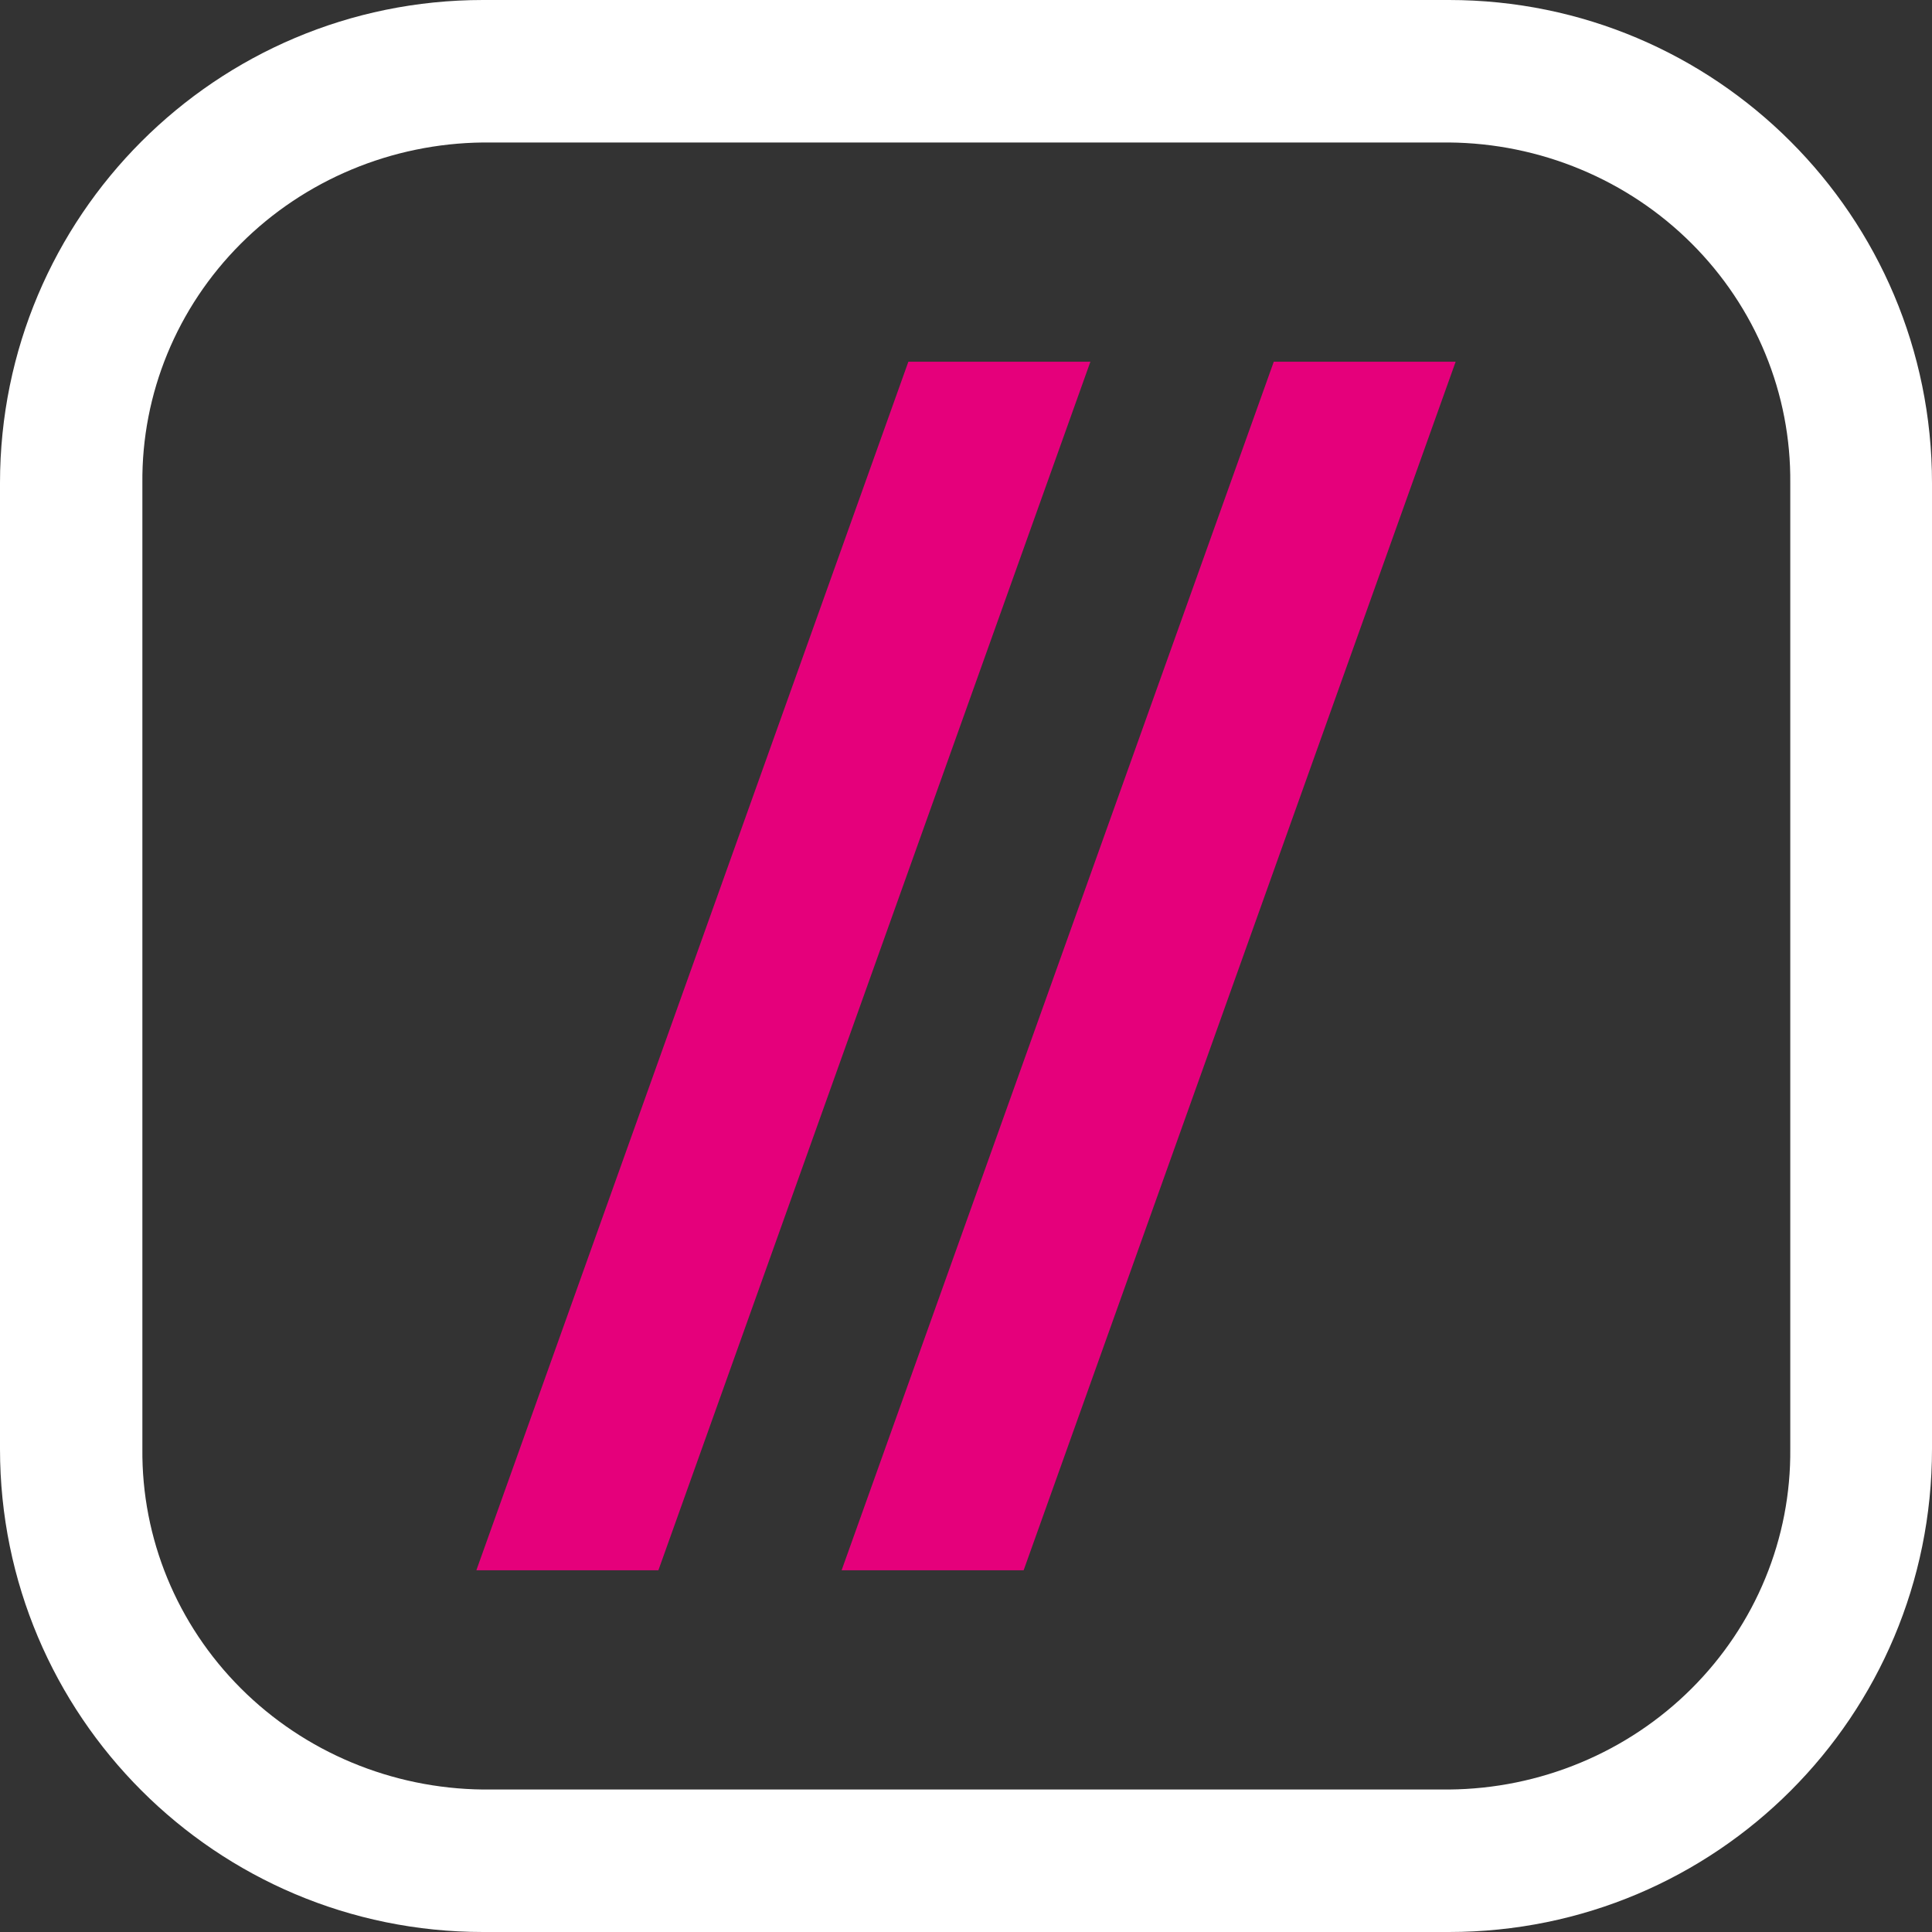 <svg width="36" height="36" viewBox="0 0 36 36" fill="none" xmlns="http://www.w3.org/2000/svg">
  <rect x="0" y="0" width="36" height="36" fill="#333333" stroke="none"/>
  <path d="M26.999 0H9.001C4.028 0 0 4.03 0 9.001V26.999C0 31.97 4.028 36 9.001 36H26.999C31.988 36 36 31.97 36 26.999V9.001C36 4.03 31.972 0 26.999 0ZM26.999 2.655C27.842 2.662 28.675 2.832 29.451 3.155C30.227 3.478 30.93 3.947 31.521 4.537C32.111 5.126 32.578 5.823 32.893 6.589C33.209 7.355 33.367 8.175 33.359 9.001V26.999C33.367 27.825 33.209 28.645 32.893 29.411C32.578 30.177 32.111 30.874 31.521 31.463C30.93 32.053 30.227 32.522 29.451 32.845C28.675 33.168 27.842 33.338 26.999 33.345H9.001C7.301 33.327 5.677 32.649 4.487 31.459C3.297 30.269 2.637 28.665 2.653 26.999V9.001C2.637 7.335 3.297 5.731 4.487 4.541C5.677 3.351 7.301 2.673 9.001 2.655H26.999Z" fill="white"/>
  <path d="M16.926 6.74H20.318L12.268 29.26H8.876L16.926 6.74Z" fill="#E5007B"/>
  <path d="M23.735 6.74H27.124L19.074 29.26H15.682L23.735 6.74Z" fill="#E5007B"/>
</svg>
